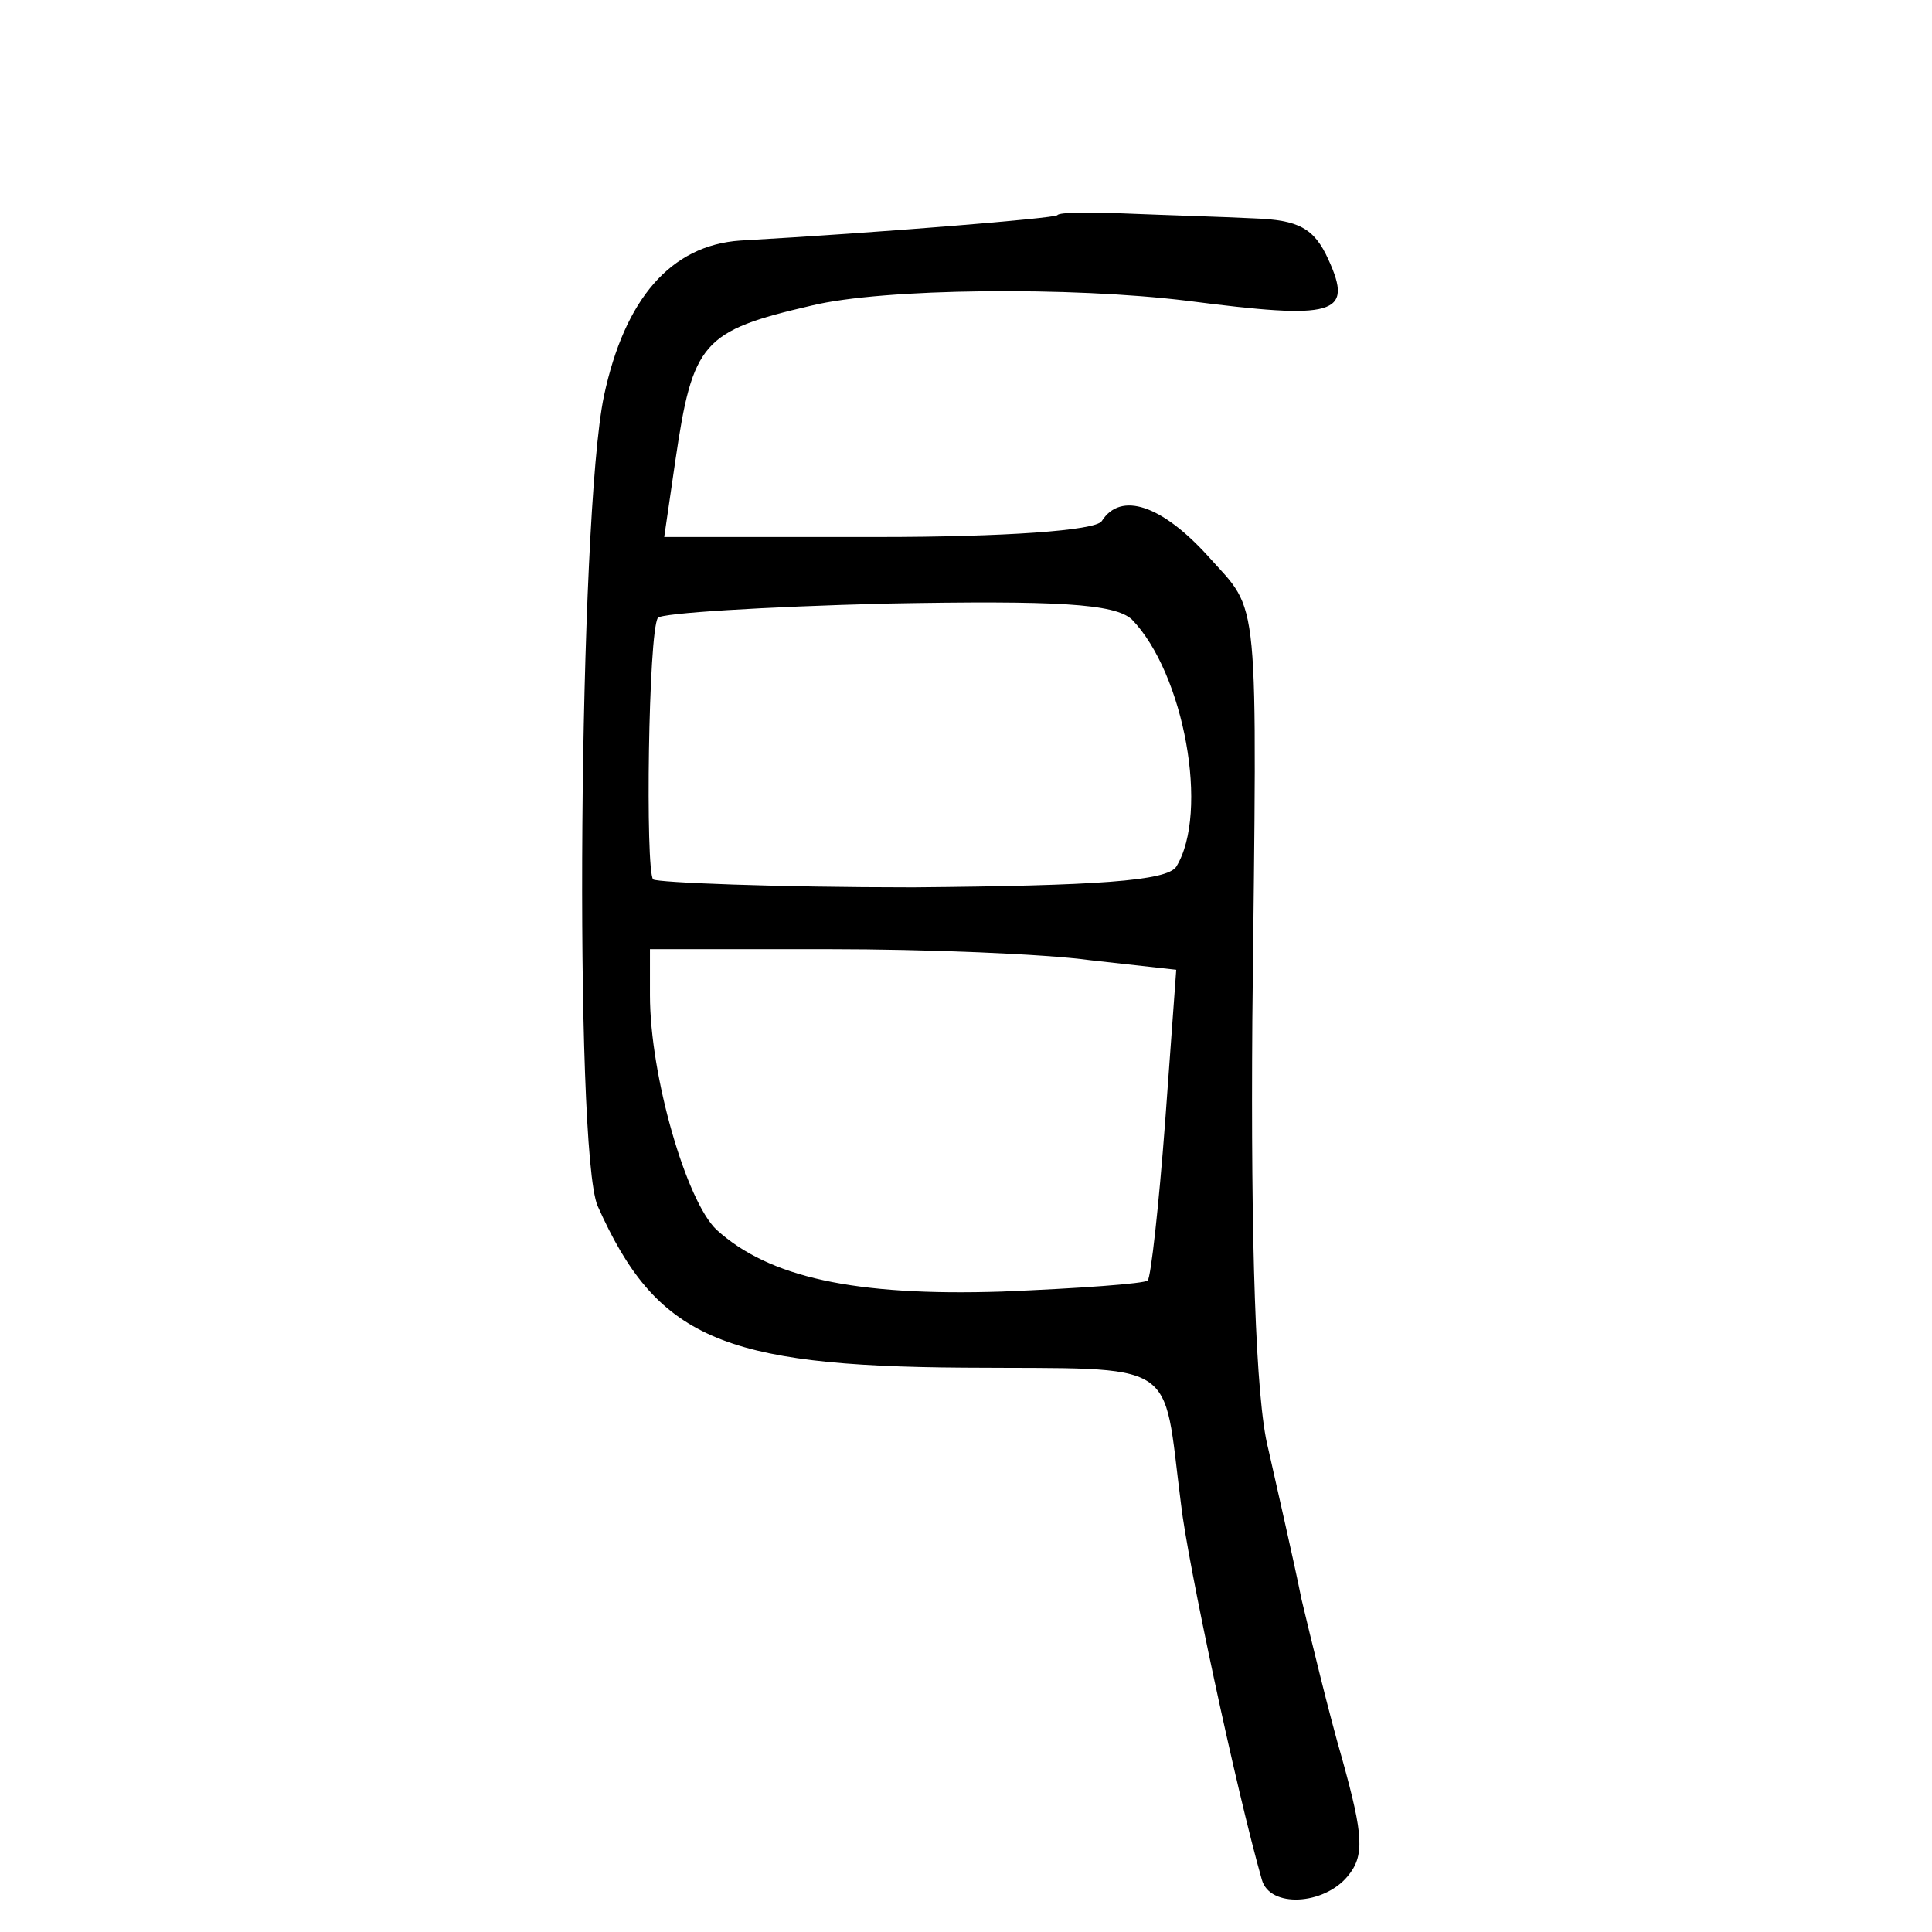 <?xml version="1.0" standalone="no"?>
<!DOCTYPE svg PUBLIC "-//W3C//DTD SVG 20010904//EN"
 "http://www.w3.org/TR/2001/REC-SVG-20010904/DTD/svg10.dtd">
<svg version="1.0" xmlns="http://www.w3.org/2000/svg"
 width="468pt" height="468pt" viewBox="0 0 468 468"
 preserveAspectRatio="xMidYMid meet">
<g transform="translate(0,468) scale(0.384,-0.384)"
fill="#000000" stroke="none">
<path d="M667 1083 c-2 -2 -112 -11 -200 -16 -44 -3 -73 -37 -86 -98 -16 -76
-19 -476 -4 -511 37 -83 78 -101 231 -102 138 -1 125 7 137 -86 4 -36 35 -181
51 -237 5 -18 39 -16 54 2 11 13 10 26 -3 73 -9 31 -20 77 -26 102 -5 25 -15
68 -21 95 -8 31 -11 131 -10 270 3 276 5 256 -28 293 -29 32 -55 41 -67 22 -4
-6 -62 -10 -141 -10 l-135 0 7 48 c11 75 17 82 86 98 45 11 164 12 237 3 93
-12 105 -9 89 26 -9 20 -19 25 -47 26 -20 1 -55 2 -79 3 -23 1 -44 1 -45 -1z
m47 -255 c33 -34 49 -122 28 -156 -6 -9 -50 -12 -166 -13 -87 0 -161 3 -164 5
-5 6 -3 156 3 165 2 3 67 7 144 9 108 2 144 0 155 -10z m-26 -215 l54 -6 -7
-96 c-4 -53 -9 -98 -11 -100 -2 -2 -43 -5 -92 -7 -93 -3 -147 9 -180 39 -19
18 -42 97 -42 148 l0 29 113 0 c61 0 136 -3 165 -7z"/>
</g>
</svg>
